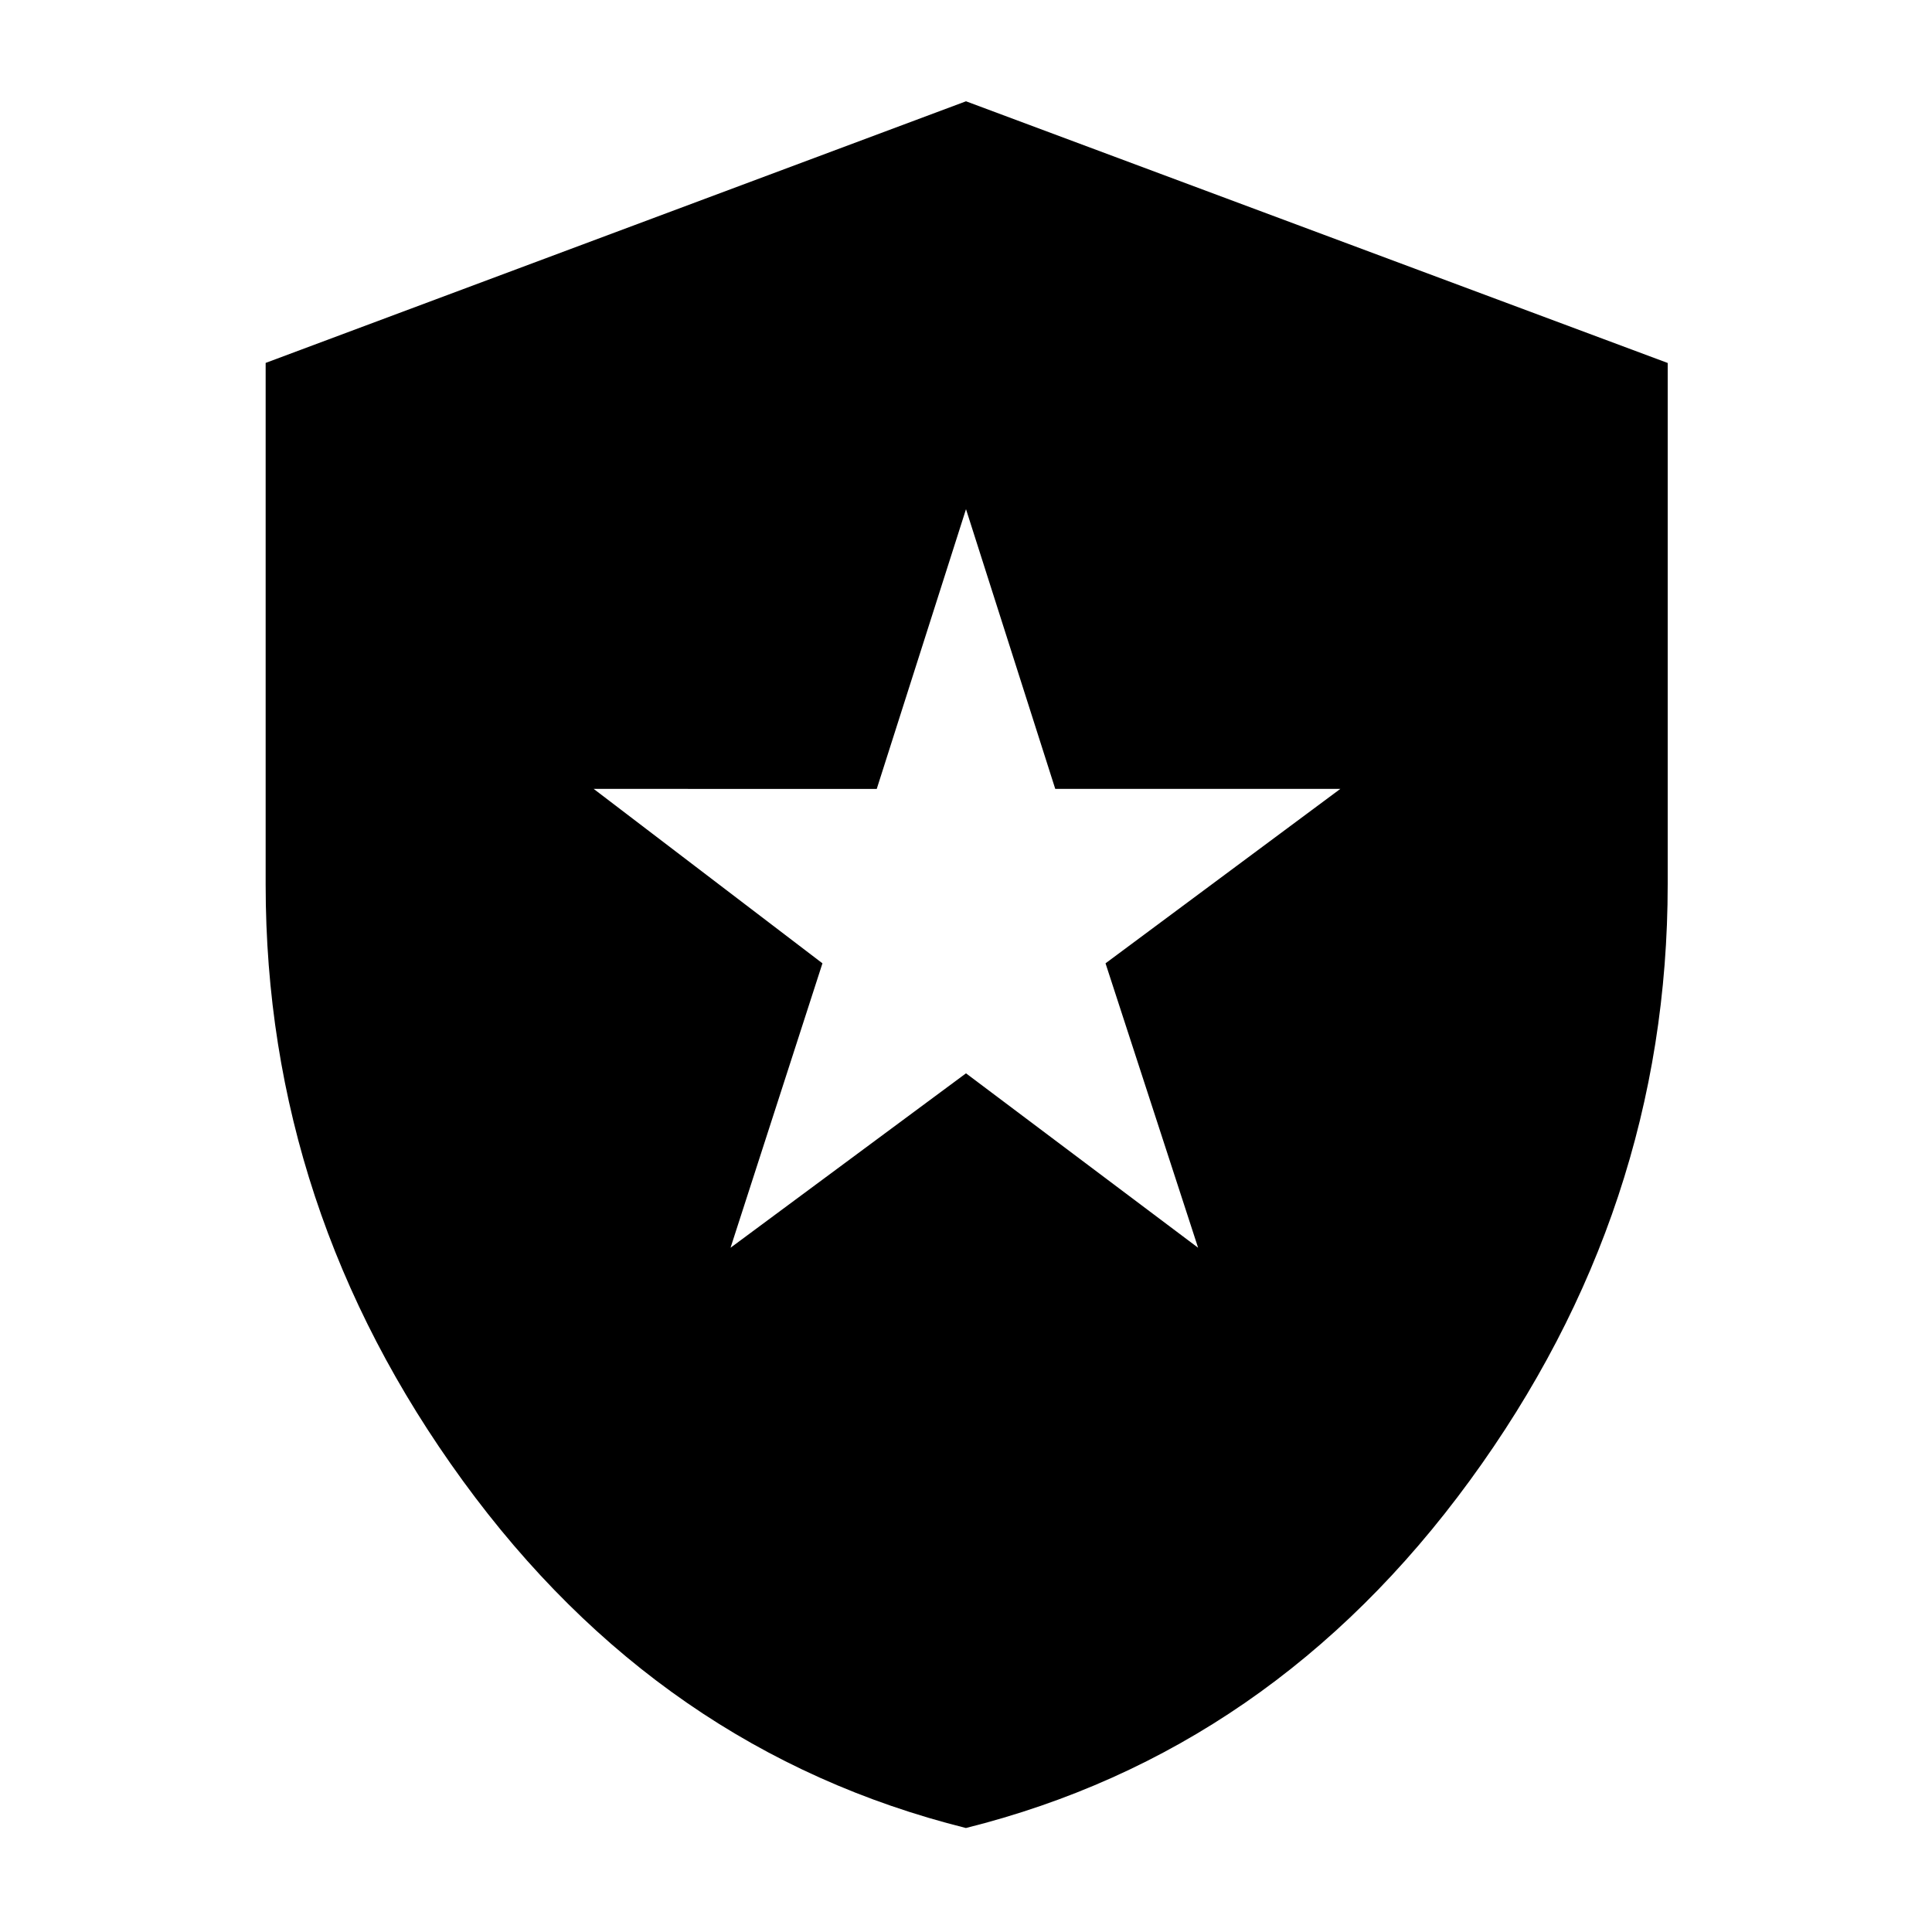 <svg xmlns="http://www.w3.org/2000/svg" height="40" viewBox="0 -960 960 960" width="40"><path d="m363-340 117-86.67L595.33-340l-46-141.33L666-568H524.35L480-707l-44.35 139H295l113.67 86.67L363-340ZM479.96-51.67q-152.04-38-250-172.57Q132-358.81 132-520.45v-259.22l348-130 348.67 130.03v258.97q0 161.73-98.34 296.37Q632-89.67 479.96-51.67Z"/></svg>